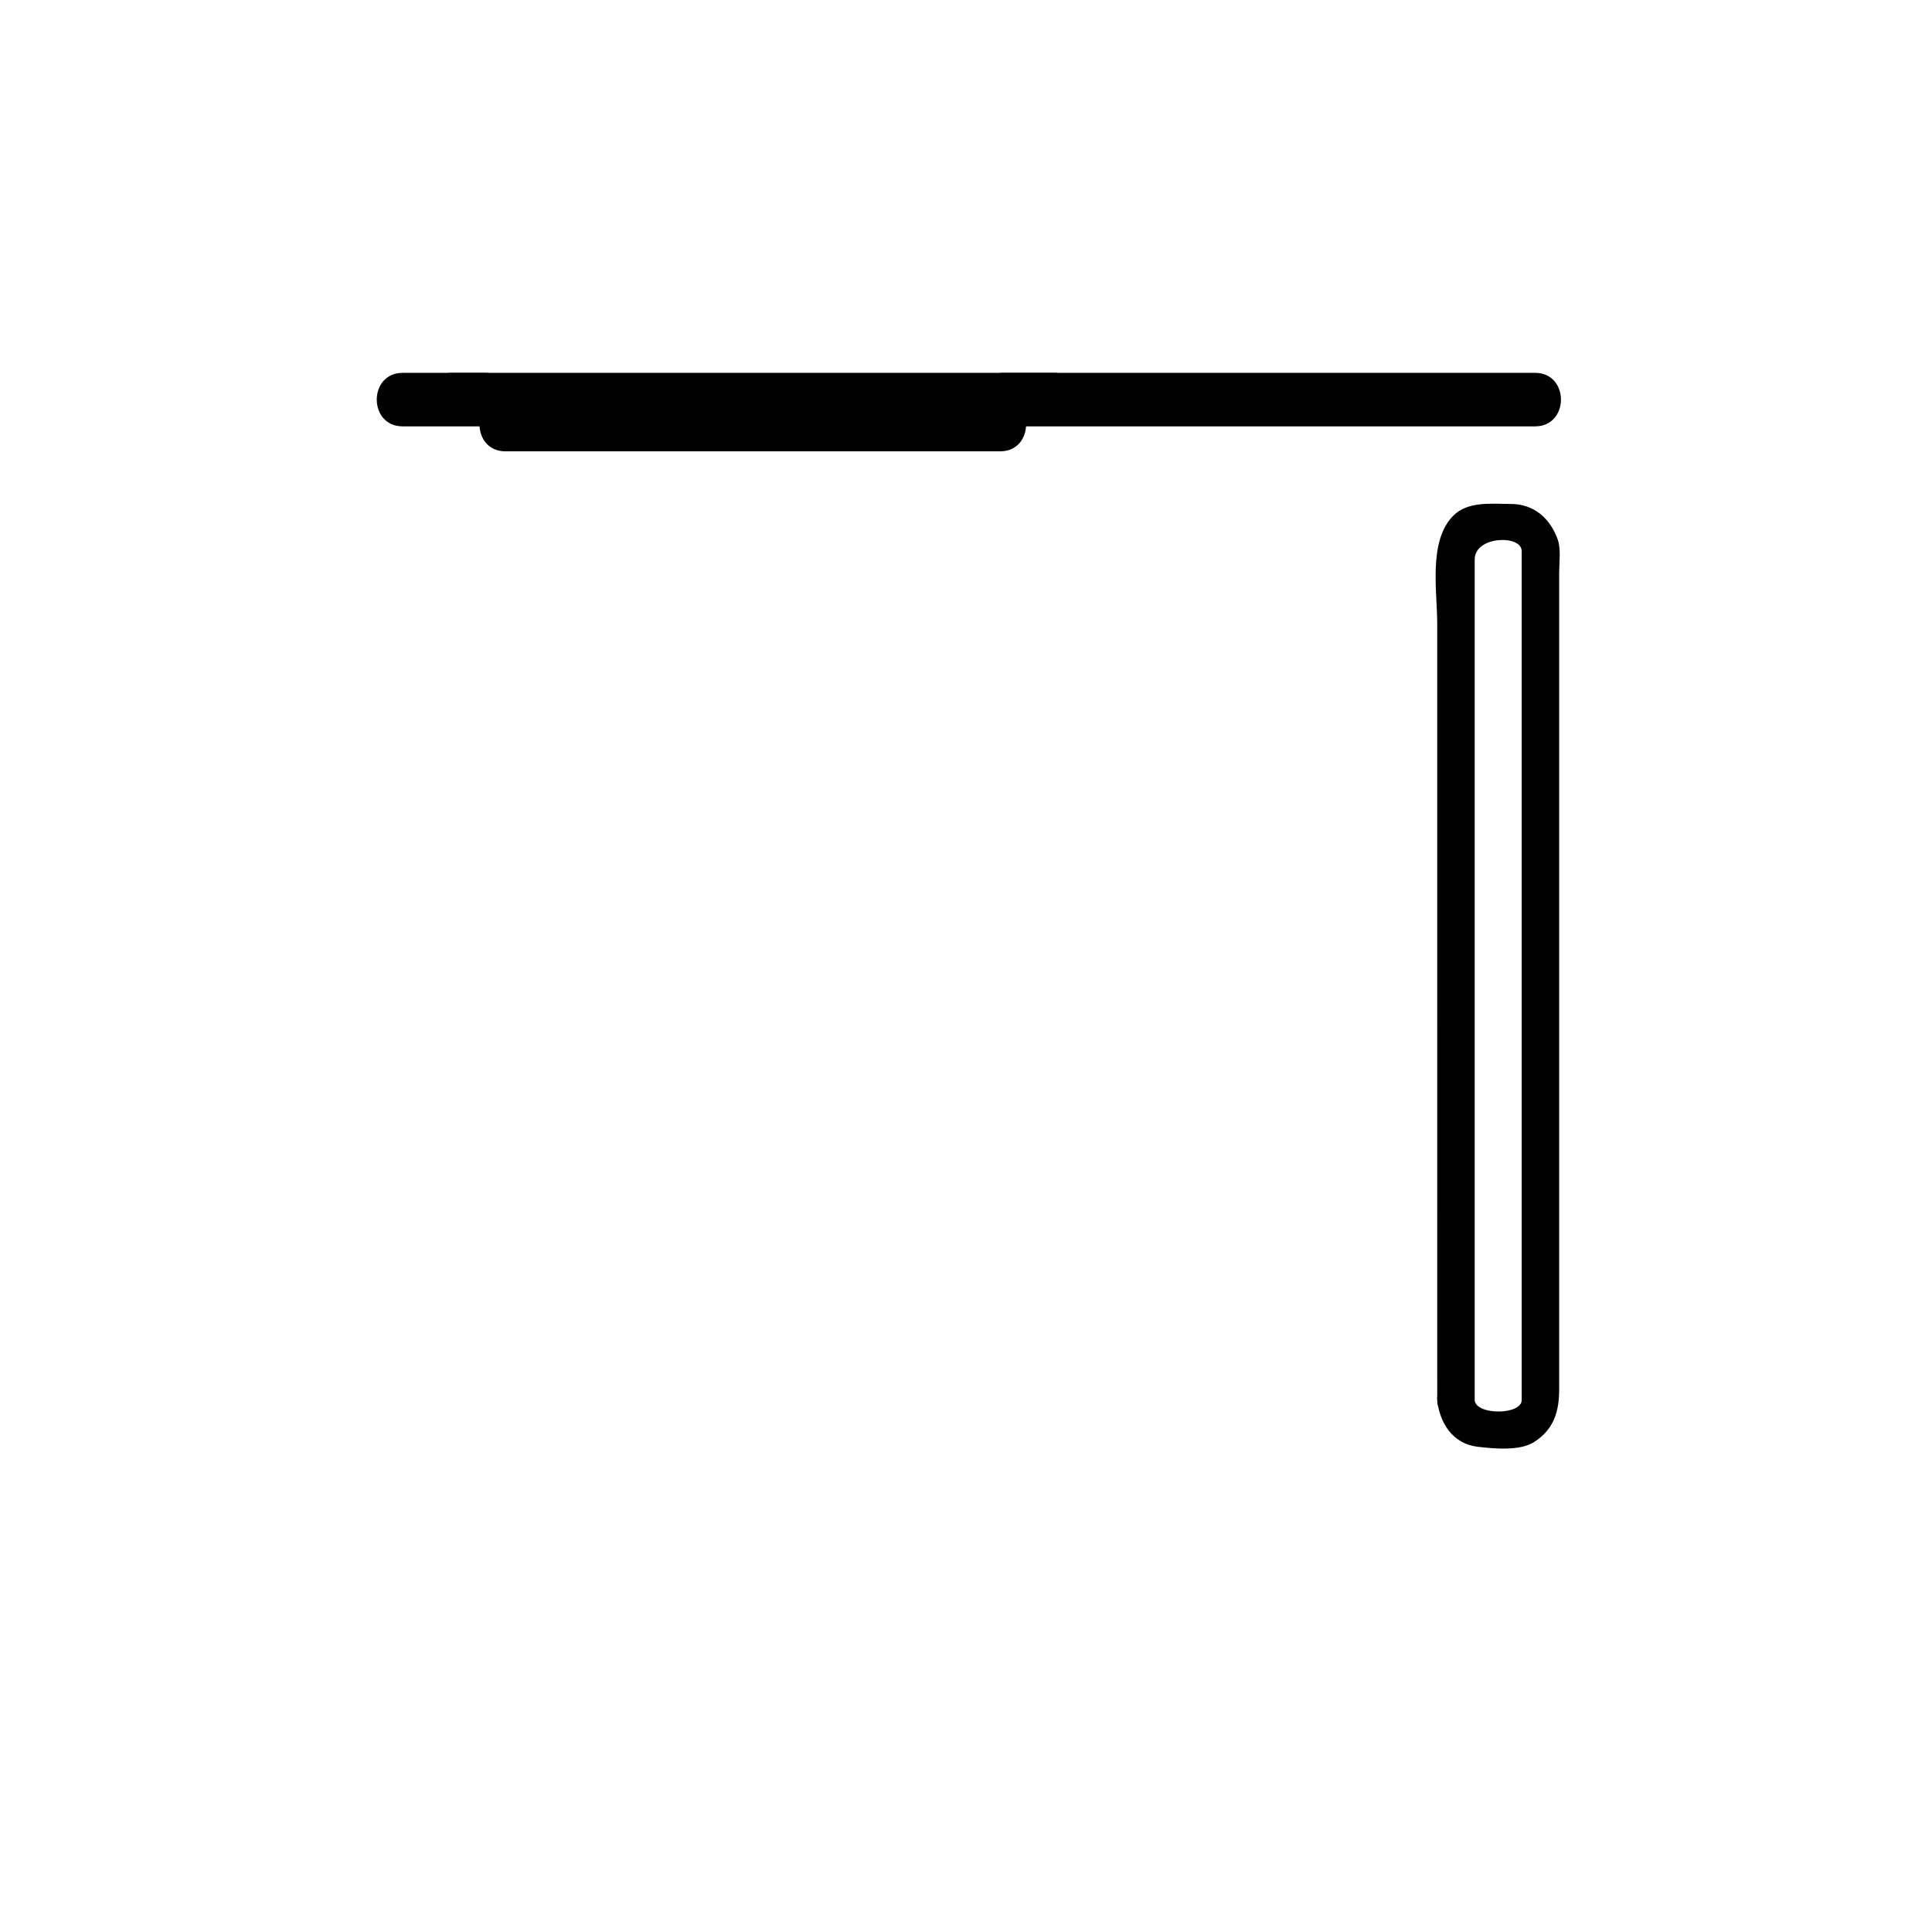 <?xml version="1.0" encoding="iso-8859-1"?>
<!-- Generator: Adobe Illustrator 16.0.3, SVG Export Plug-In . SVG Version: 6.00 Build 0)  -->
<!DOCTYPE svg PUBLIC "-//W3C//DTD SVG 1.1//EN" "http://www.w3.org/Graphics/SVG/1.1/DTD/svg11.dtd">
<svg version="1.1" xmlns="http://www.w3.org/2000/svg" xmlns:xlink="http://www.w3.org/1999/xlink" x="0px" y="0px" width="361px"
	 height="361px" viewBox="0 0 361 361" style="enable-background:new 0 0 361 361;" xml:space="preserve">
<g id="scene_x5F_projector_x5F_closed">
	<g style="display:none;">
		<g style="display:inline;">
			<g>
				<g>
					<path style="fill:#000000;" d="M169.25,137.016c-0.502,3.735-5.599,2.752-7.889,2.752c-2.592,0-3.899-2.023-3.899-4.34
						c0-4.167,0-8.334,0-12.502c0-3.742,5.509-2.824,7.889-2.824c3.466,0,3.899,2.201,3.899,4.965
						C169.25,129.05,169.25,133.033,169.25,137.016c0,1.935,3,1.935,3,0c0-2.945,0-5.89,0-8.834c0-2.505,0.64-6.386-1.02-8.534
						c-3.502-4.534-16.768-4.148-16.768,3.207c0,2.945,0,5.89,0,8.834c0,2.522-0.65,6.372,1.02,8.534
						c2.465,3.19,6.255,2.545,9.869,2.545c3.868,0,6.375-1.849,6.899-5.752C172.506,135.104,169.503,135.128,169.25,137.016z"/>
				</g>
			</g>
			<g>
				<g>
					<path style="fill:#000000;" d="M164.998,118.603c0,7.555,0,15.11,0,22.666c0,1.935,3,1.935,3,0c0-7.555,0-15.11,0-22.666
						C167.998,116.668,164.998,116.668,164.998,118.603L164.998,118.603z"/>
				</g>
			</g>
		</g>
		<g style="display:inline;">
			<g>
				<g>
					<path style="fill:#000000;" d="M85.534,160.258c2.411,0,4.822,0,7.232,0c2.726,0,5-2.274,5-5s-2.274-5-5-5
						c-2.411,0-4.822,0-7.232,0c-2.726,0-5,2.274-5,5S82.808,160.258,85.534,160.258L85.534,160.258z"/>
				</g>
			</g>
			<g>
				<g>
					<path style="fill:#000000;" d="M135.705,160.258c2.411,0,4.822,0,7.232,0c2.726,0,5-2.274,5-5s-2.274-5-5-5
						c-2.411,0-4.822,0-7.232,0c-2.726,0-5,2.274-5,5S132.979,160.258,135.705,160.258L135.705,160.258z"/>
				</g>
			</g>
			<g>
				<g>
					<path style="fill:#000000;" d="M152.483,146.509c-0.419,3.636-9.264,2.169-11.192,2.169c-7.258,0-14.517,0-21.775,0
						c-13.097,0-26.195,0-39.292,0c-5.127,0-3.576-7.036-3.576-10.419c0-5.94,0-11.881,0-17.822c0-3.556,9.651-2.169,11.192-2.169
						c7.258,0,14.517,0,21.775,0c13.097,0,26.195,0,39.292,0c5.127,0,3.576,7.036,3.576,10.419
						C152.483,134.627,152.483,140.568,152.483,146.509c0,4.514,7,4.514,7,0c0-5.941,0-11.882,0-17.822
						c0-5.833,1.252-14.217-5.746-16.718c-3.42-1.222-7.546-0.701-11.116-0.701c-7.048,0-14.096,0-21.145,0
						c-13.529,0-27.058,0-40.586,0c-5.635,0-11.244,2.681-11.244,9.217c0,6.226,0,12.452,0,18.678c0,3.297-0.828,8.646,1.054,11.605
						c2.357,3.708,5.672,4.91,9.841,4.91c9.037,0,18.074,0,27.111,0c11.212,0,22.425,0,33.638,0c7.707,0,17.007,1.125,18.192-9.169
						C159.999,142.029,152.993,142.079,152.483,146.509z"/>
				</g>
			</g>
			<g>
				<g>
					<path style="fill:#000000;" d="M82.081,129.108c10.816,0,21.632,0,32.449,0c1.935,0,1.935-3,0-3c-10.816,0-21.632,0-32.449,0
						C80.146,126.108,80.146,129.108,82.081,129.108L82.081,129.108z"/>
				</g>
			</g>
			<g>
				<g>
					<path style="fill:#000000;" d="M82.081,124.178c10.816,0,21.632,0,32.449,0c1.935,0,1.935-3,0-3c-10.816,0-21.632,0-32.449,0
						C80.146,121.178,80.146,124.178,82.081,124.178L82.081,124.178z"/>
				</g>
			</g>
			<g>
				<g>
					<path style="fill:#000000;" d="M82.081,134.038c10.816,0,21.632,0,32.449,0c1.935,0,1.935-3,0-3c-10.816,0-21.632,0-32.449,0
						C80.146,131.038,80.146,134.038,82.081,134.038L82.081,134.038z"/>
				</g>
			</g>
		</g>
	</g>
	<g>
		<g>
			<path style="fill:#000000;" d="M268.551,261.68c0.493,4.288,2.939,8.121,7.579,8.655c3.017,0.348,7.827,0.826,10.504-0.876
				c3.729-2.372,4.699-5.741,4.699-9.818c0-9.195,0-18.392,0-27.587c0-31.239,0-62.478,0-93.716c0-10.417,0-20.833,0-31.25
				c0-1.83,0.367-4.504-0.265-6.271c-1.401-3.921-4.402-6.649-8.753-6.649c-3.544,0-7.989-0.581-10.757,2.188
				c-4.705,4.706-3.008,14.104-3.008,20.17c0,13.276,0,26.553,0,39.83C268.551,191.464,268.551,226.571,268.551,261.68
				c0,4.514,7,4.514,7,0c0-49.14,0-98.279,0-147.419c0-3.243,0-6.486,0-9.73c0-4.418,8.782-4.652,8.782-1.562
				c0,6.196,0,12.393,0,18.589c0,30.471,0,60.943,0,91.414c0,12.47,0,24.939,0,37.408c0,3.168,0,6.335,0,9.503
				c0,0.574,0,1.148,0,1.723c0,2.81-8.461,2.868-8.782,0.074C275.041,257.25,268.035,257.2,268.551,261.68z"/>
		</g>
	</g>
	<g style="display:none;">
		<g style="display:inline;">
			<g>
				<path style="fill:#000000;" d="M129.49,281.517c-0.55,3.766-7.373,2.65-10.127,2.65c-4.999,0-9.998,0-14.997,0
					c-1.422,0-10.002,0.852-10.002-1.826c0-3.9,0-7.801,0-11.701c0-3.435,22.675-1.826,24.999-1.826
					c1.422,0,10.002-0.852,10.002,1.826c0,3.936,0,7.872,0,11.808c0,4.514,7,4.514,7,0c0-4.403,1.216-10.755-0.653-14.877
					c-2.748-6.063-9.115-5.757-14.718-5.757c-6.576,0-13.153,0-19.729,0c-5.76,0-12.746,0.735-13.776,7.789
					c-0.375,2.57-0.125,5.287-0.125,7.876c0,2.505-0.411,5.585,0.653,7.932c2.748,6.063,9.114,5.757,14.718,5.757
					c6.576,0,13.153,0,19.729,0c5.76,0,12.747-0.735,13.777-7.789C136.885,278.964,130.141,277.063,129.49,281.517z"/>
			</g>
		</g>
		<g style="display:inline;">
			<g>
				<path style="fill:#000000;" d="M148.914,248.667c-1.847,0-3.693,0-5.54,0c1.167,1.167,2.333,2.333,3.5,3.5
					c0-9.989,3.187-31.566-12.662-30.302c-12.141,0.969-24.283,1.938-36.424,2.907c1.125,0.856,2.25,1.713,3.375,2.569
					c-2.028-12.241-4.057-24.481-6.085-36.723c-0.794-4.794-0.864-10.131-4.134-13.962c-4-4.688-19.009-2.472-20.273,4.178
					c-0.76,3.998,0.427,8.385,0.916,12.378c0.952,7.776,1.904,15.554,2.856,23.331c0.744,6.074,1.487,12.148,2.23,18.223
					c0.631,5.155-0.18,10.778-0.18,16.026c0,5.447-0.43,10.224,3.368,14.652c2.797,3.261,7.15,3.368,11.064,3.368
					c11.046,0,22.092,0,33.139,0c7.564,0,14.807,0.354,22.29,0.354c5.604,0,11.729-1.552,11.729-8.4
					C158.083,254.088,156.537,249.22,148.914,248.667c-4.506-0.327-4.475,6.676,0,7c3.276,0.237,3.311,6.5-0.126,6.5
					c-3.206,0-6.413,0-9.619,0c-4.108,0-8.356-0.354-12.518-0.354c-12.851,0-25.701,0-38.552,0c-6.873,0-4.606-13.102-4.606-17.445
					c0-5.086,0.204-9.406-0.41-14.425c-1.749-14.289-3.499-28.578-5.248-42.867c-0.161-1.315-0.322-2.632-0.483-3.947
					c-0.145-1.183,7.377-2.167,8.358-1.722c1.27,0.576,1.427,3.89,1.616,5.029c0.472,2.85,0.944,5.699,1.417,8.548
					c1.89,11.406,3.78,22.813,5.67,34.219c0.237,1.429,1.957,2.683,3.375,2.569c11.097-0.886,22.193-1.771,33.29-2.657
					c1.42-0.113,2.841-0.227,4.262-0.34c4.016-0.32,4.535,4.677,4.535,7.578c0,5.271,0,10.542,0,15.813c0,1.908,1.592,3.5,3.5,3.5
					c1.847,0,3.693,0,5.54,0C153.428,255.667,153.428,248.667,148.914,248.667z"/>
			</g>
		</g>
		<g style="display:inline;">
			<g>
				<path style="fill:#000000;" d="M100.788,226.772c13.582-1.091,27.164-2.182,40.746-3.272c4.468-0.358,4.502-7.361,0-7
					c-13.582,1.091-27.164,2.182-40.746,3.272C96.32,220.131,96.285,227.134,100.788,226.772L100.788,226.772z"/>
			</g>
		</g>
	</g>
	<g>
		<g>
			<path style="fill:#000000;" d="M187.568,79.667c33.088,0,66.177,0,99.265,0c6.448,0,6.448-10,0-10c-33.088,0-66.177,0-99.265,0
				C181.12,69.667,181.12,79.667,187.568,79.667L187.568,79.667z"/>
		</g>
	</g>
	<g>
		<g>
			<path style="fill:#000000;" d="M75.235,79.667c5.088,0,10.177,0,15.265,0c6.449,0,6.449-10,0-10c-5.088,0-10.177,0-15.265,0
				C68.786,69.667,68.786,79.667,75.235,79.667L75.235,79.667z"/>
		</g>
	</g>
	<g>
		<g>
			<path style="fill:#000000;" d="M84.329,76.667c37.556,0,75.111,0,112.667,0c4.514,0,4.514-7,0-7c-37.556,0-75.111,0-112.667,0
				C79.815,69.667,79.815,76.667,84.329,76.667L84.329,76.667z"/>
		</g>
	</g>
	<g>
		<g>
			<path style="fill:#000000;" d="M94.436,84.333c30.818,0,61.635,0,92.453,0c6.448,0,6.448-10,0-10c-30.818,0-61.635,0-92.453,0
				C87.987,74.333,87.987,84.333,94.436,84.333L94.436,84.333z"/>
		</g>
	</g>
</g>
<g id="Ebene_1">
</g>
</svg>
